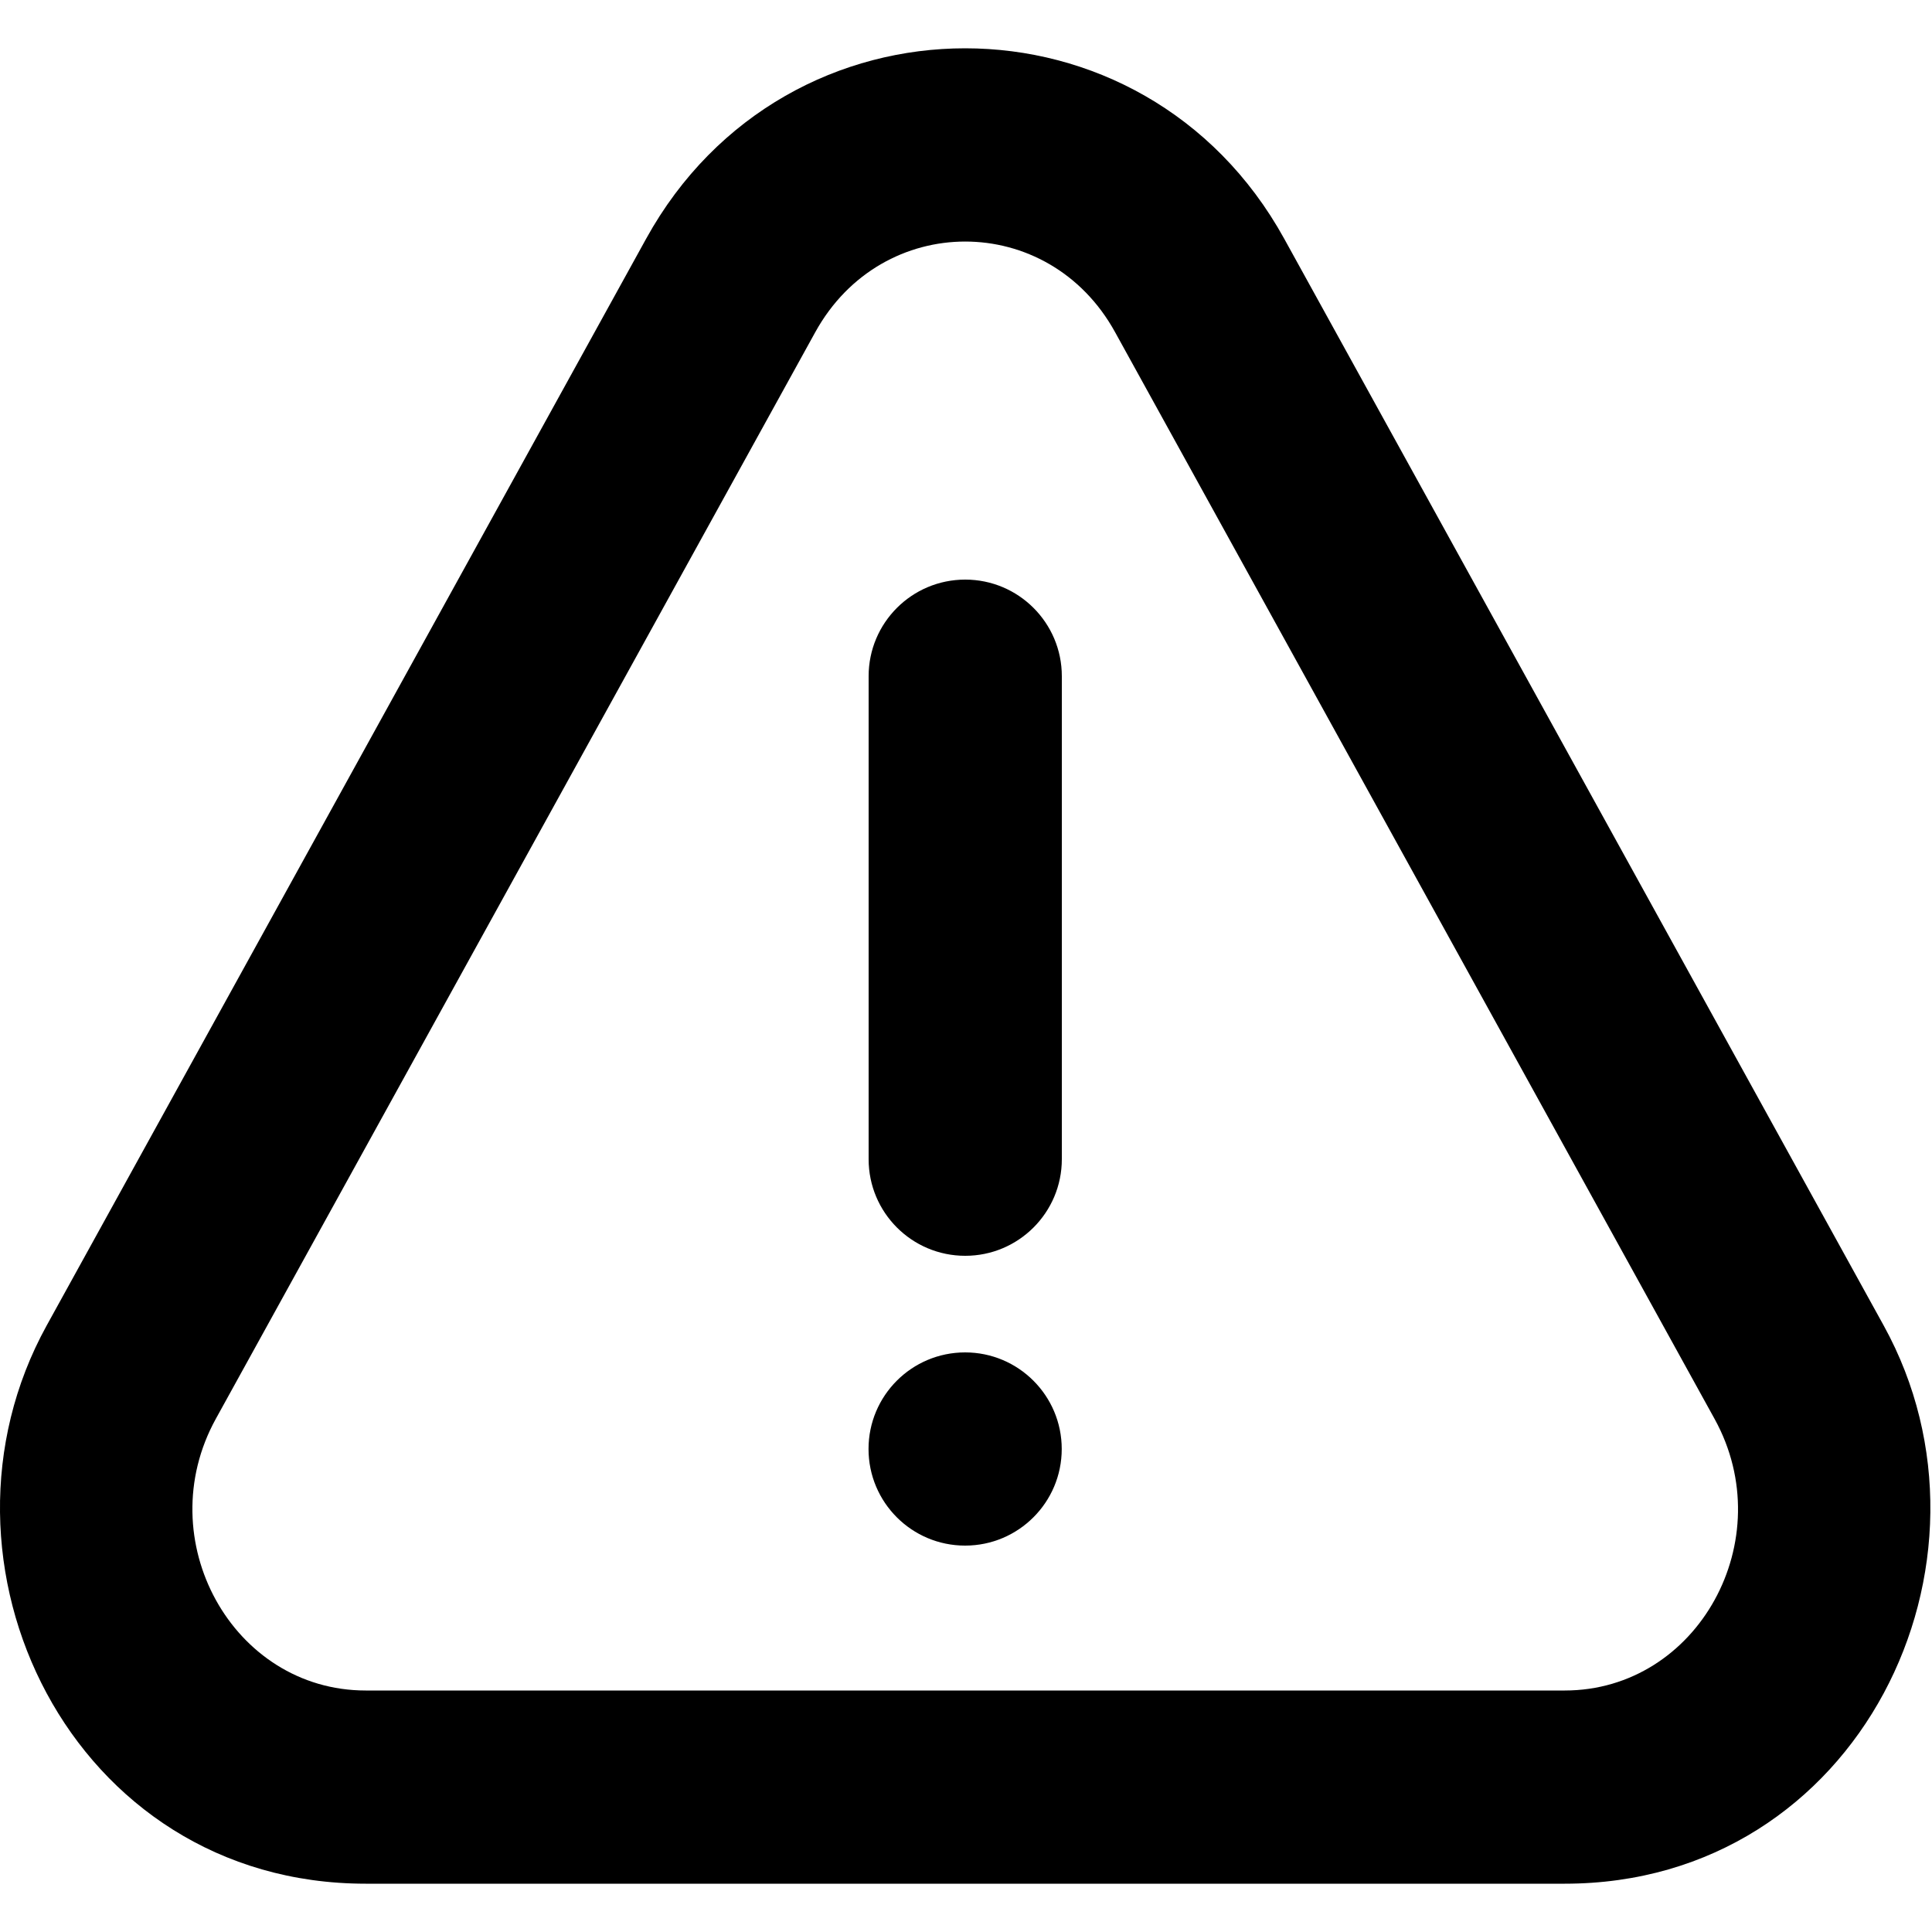 <svg width="20" height="20" viewBox="0 0 20 20" fill="none" xmlns="http://www.w3.org/2000/svg">
<path fill-rule="evenodd" clip-rule="evenodd" d="M19.5 13.722L13.294 2.471C11.844 -0.157 8.139 -0.157 6.689 2.471L0.483 13.722C-0.867 16.169 0.732 19.5 3.786 19.5H16.198C19.251 19.5 20.85 16.169 19.5 13.722ZM8.44 3.438C9.13 2.188 10.854 2.188 11.543 3.438L17.749 14.688C18.439 15.938 17.577 17.5 16.198 17.5H3.786C2.407 17.5 1.545 15.938 2.234 14.688L8.44 3.438ZM10.992 12C10.992 12.552 10.544 13 9.992 13C9.439 13 8.992 12.552 8.992 12L8.992 7C8.992 6.448 9.439 6 9.992 6C10.544 6 10.992 6.448 10.992 7L10.992 12ZM10.991 15C10.991 15.552 10.543 16 9.991 16C9.438 16 8.991 15.552 8.991 15C8.991 14.448 9.438 14 9.991 14C10.543 14 10.991 14.448 10.991 15Z" fill="current"/>
</svg>
